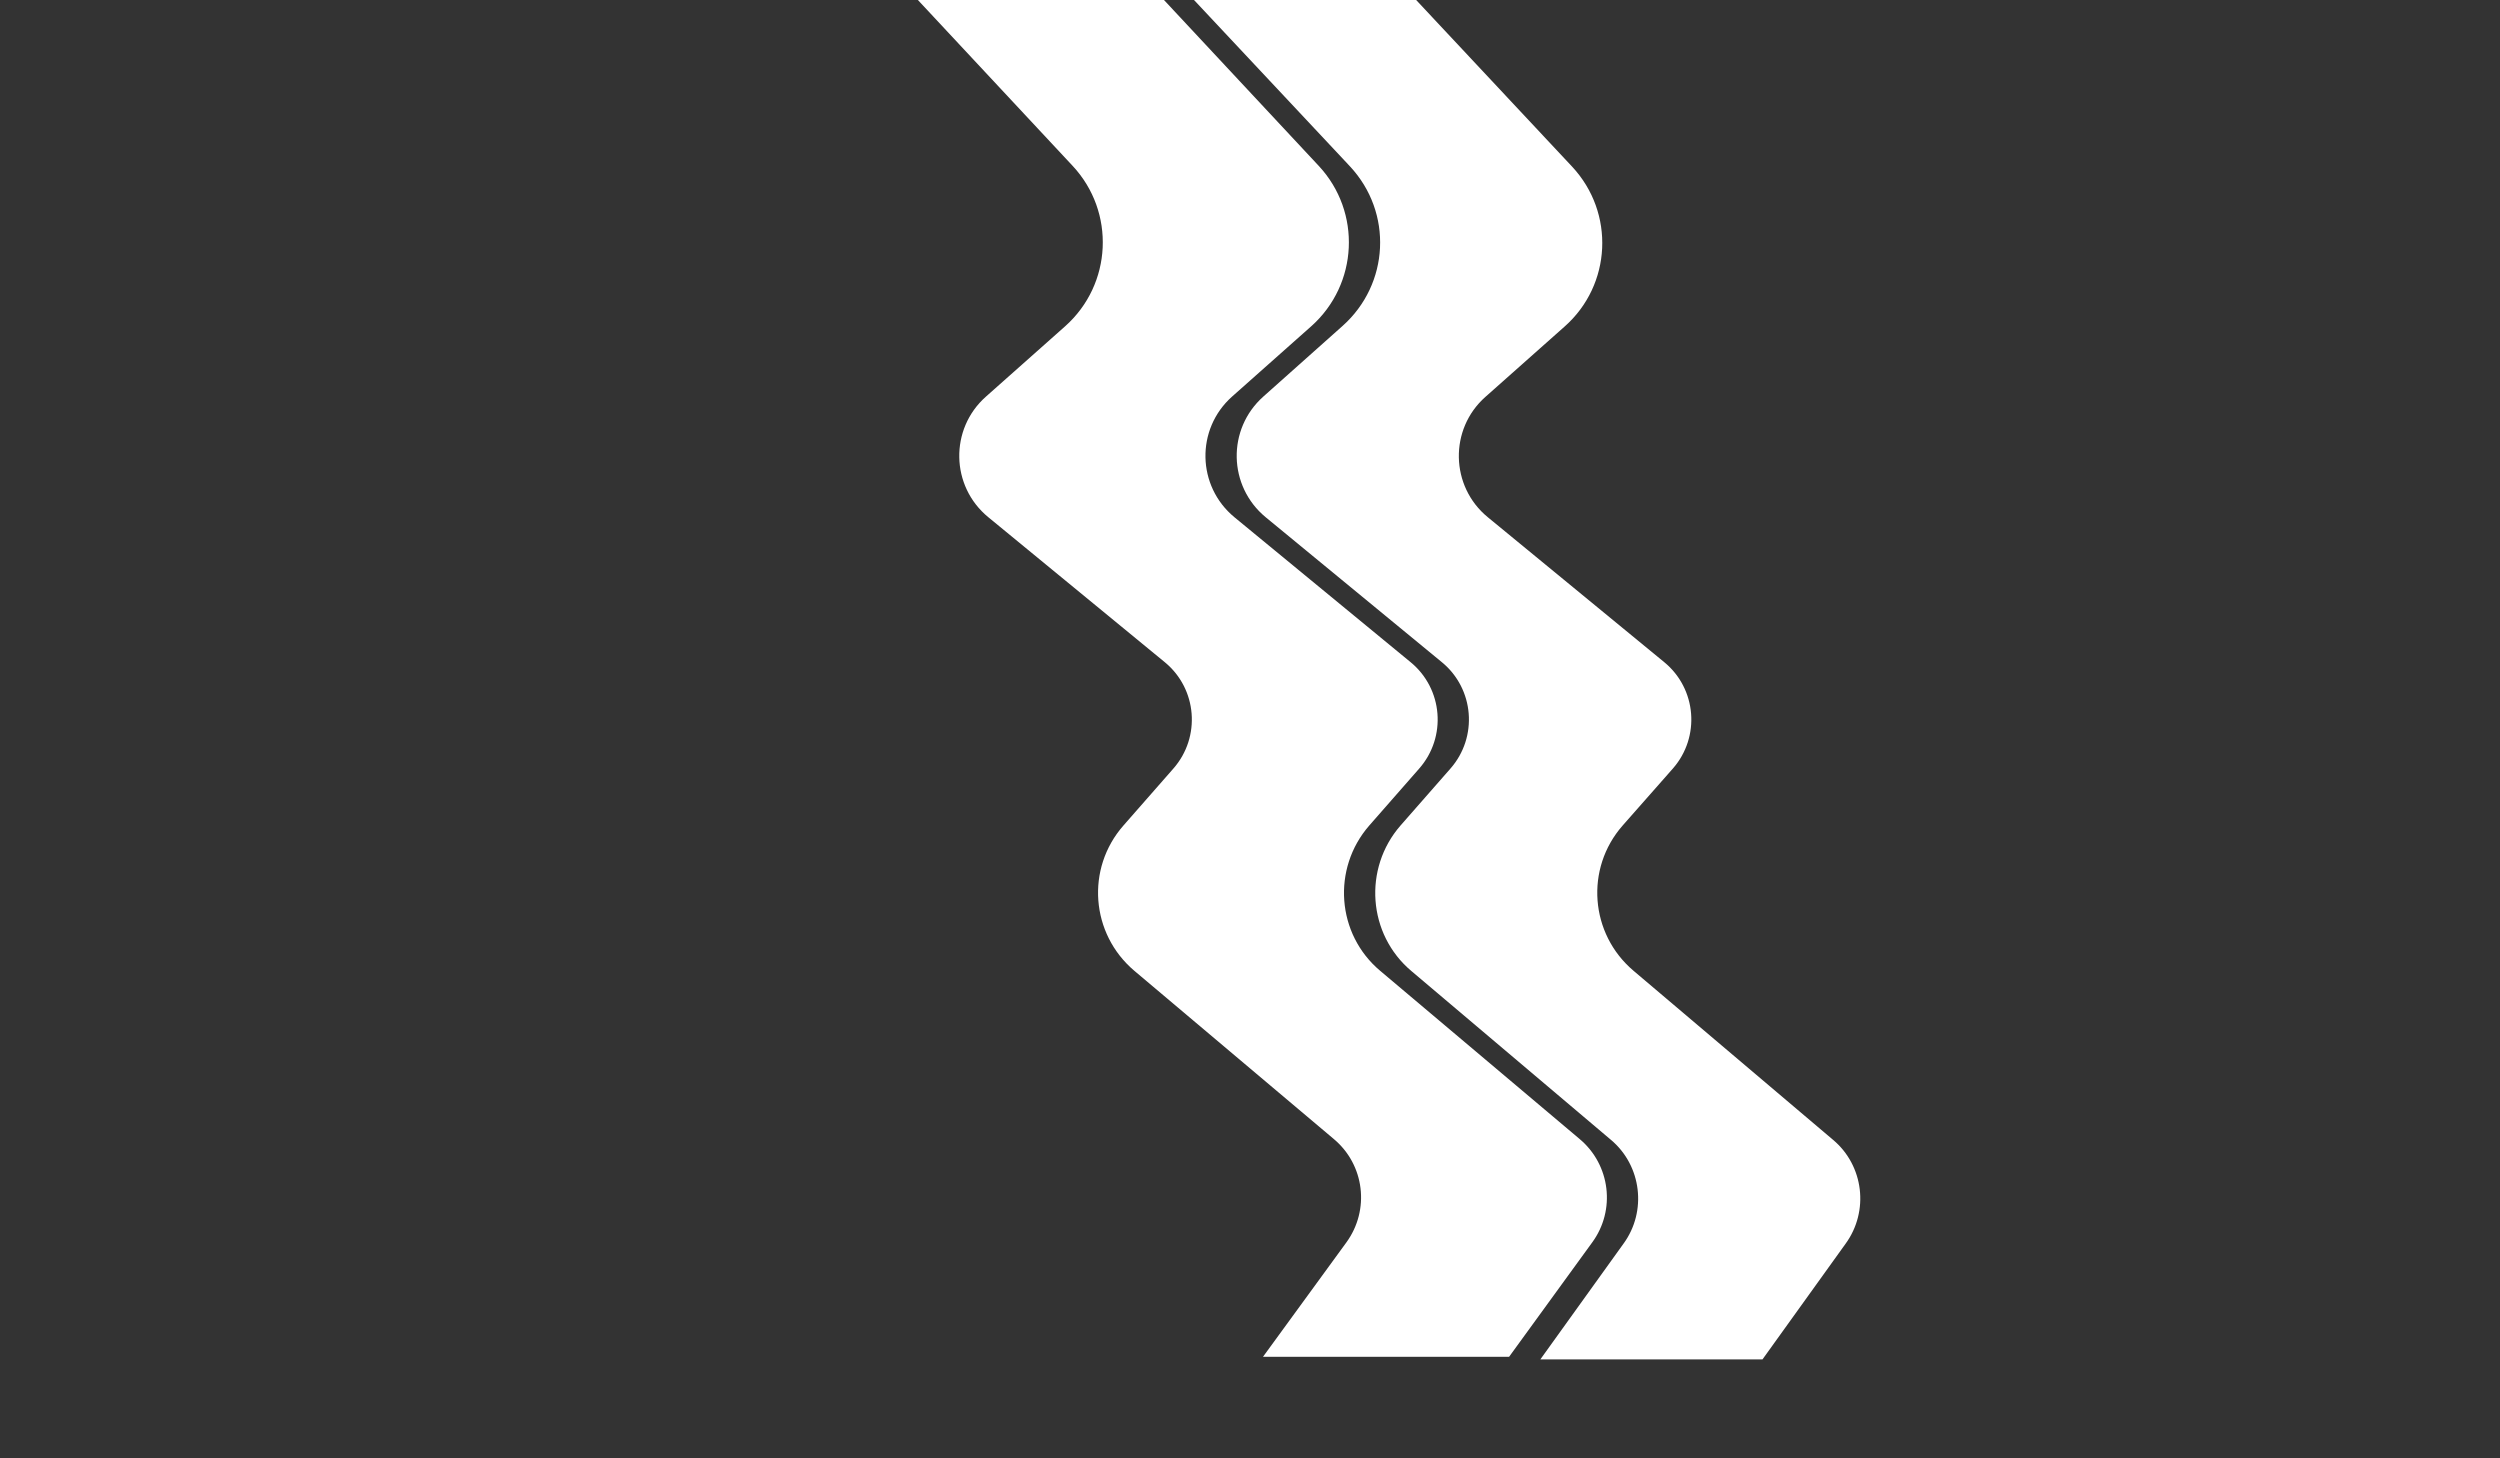 <?xml version="1.0" encoding="utf-8"?>
<!-- Generator: Adobe Illustrator 18.0.0, SVG Export Plug-In . SVG Version: 6.00 Build 0)  -->
<!DOCTYPE svg PUBLIC "-//W3C//DTD SVG 1.1//EN" "http://www.w3.org/Graphics/SVG/1.1/DTD/svg11.dtd">
<svg version="1.1" xmlns="http://www.w3.org/2000/svg" xmlns:xlink="http://www.w3.org/1999/xlink" x="0px" y="0px"
	 viewBox="0 0 960 560" enable-background="new 0 0 960 560" xml:space="preserve">
<rect x="0" y="0" width="960" height="560" fill="#333333" stroke="none"/>
<g id="Layer_1">
	<defs>
		<path id="SVGID_1_" d="M636.4,41.5"/>
	</defs>
	<clipPath id="SVGID_2_">
		<use xlink:href="#SVGID_1_"  overflow="visible"/>
	</clipPath>
	<g clip-path="url(#SVGID_2_)">
		<path fill="none" d="M444.6,32.5"/>
	</g>
	<g clip-path="url(#SVGID_2_)">
		<path fill="none" d="M595.6,41.5"/>
	</g>
	<g clip-path="url(#SVGID_2_)">
		<path fill="none" d="M551.1,32.5"/>
	</g>
</g>
<g id="Layer_2">
	<path fill="#FFFFFF" d="M579.5,521l31.9-43.9c9.1-12.4,7-29.8-4.8-39.7L530,372.8c-16.8-14.1-18.6-39.3-4.2-55.8l19.2-21.9
		c10.6-12.1,9.1-30.6-3.3-40.8L474,198.6c-14.4-11.9-14.9-33.8-0.9-46.3l30.4-27c18.1-16.1,19.4-43.9,2.9-61.6L446.5-0.5H352
		l59.9,64.2c16.5,17.7,15.2,45.5-2.9,61.6l-30.4,27c-14,12.4-13.6,34.4,0.9,46.3l67.8,55.7c12.4,10.2,13.9,28.7,3.3,40.8L431.4,317
		c-14.5,16.5-12.6,41.6,4.2,55.8l76.6,64.6c11.8,9.9,13.9,27.2,4.8,39.7L485,521H579.5z"/>
	<path fill="#FFFFFF" d="M708.7,477.6L676.8,522h-85.3l31.9-44.4c9.1-12.4,7-30-4.8-39.9L542,372.9c-16.8-14.1-18.6-39.4-4.2-55.9
		l19.2-21.9c10.6-12.1,9.1-30.6-3.3-40.8L486,198.6c-14.4-11.9-14.9-33.8-0.9-46.3l30.4-27.1c18.1-16.1,19.4-43.6,2.9-61.3L458.5,0
		h85.3l59.9,64c16.5,17.7,15.2,45.4-2.9,61.4l-30.4,27c-14,12.4-13.5,34.4,0.9,46.2l67.8,55.7c12.4,10.2,13.9,28.7,3.3,40.8
		L623.1,317c-14.5,16.5-12.6,41.6,4.2,55.8l76.6,64.9C715.7,447.6,717.8,465.1,708.7,477.6z"/>
</g>
</svg>
